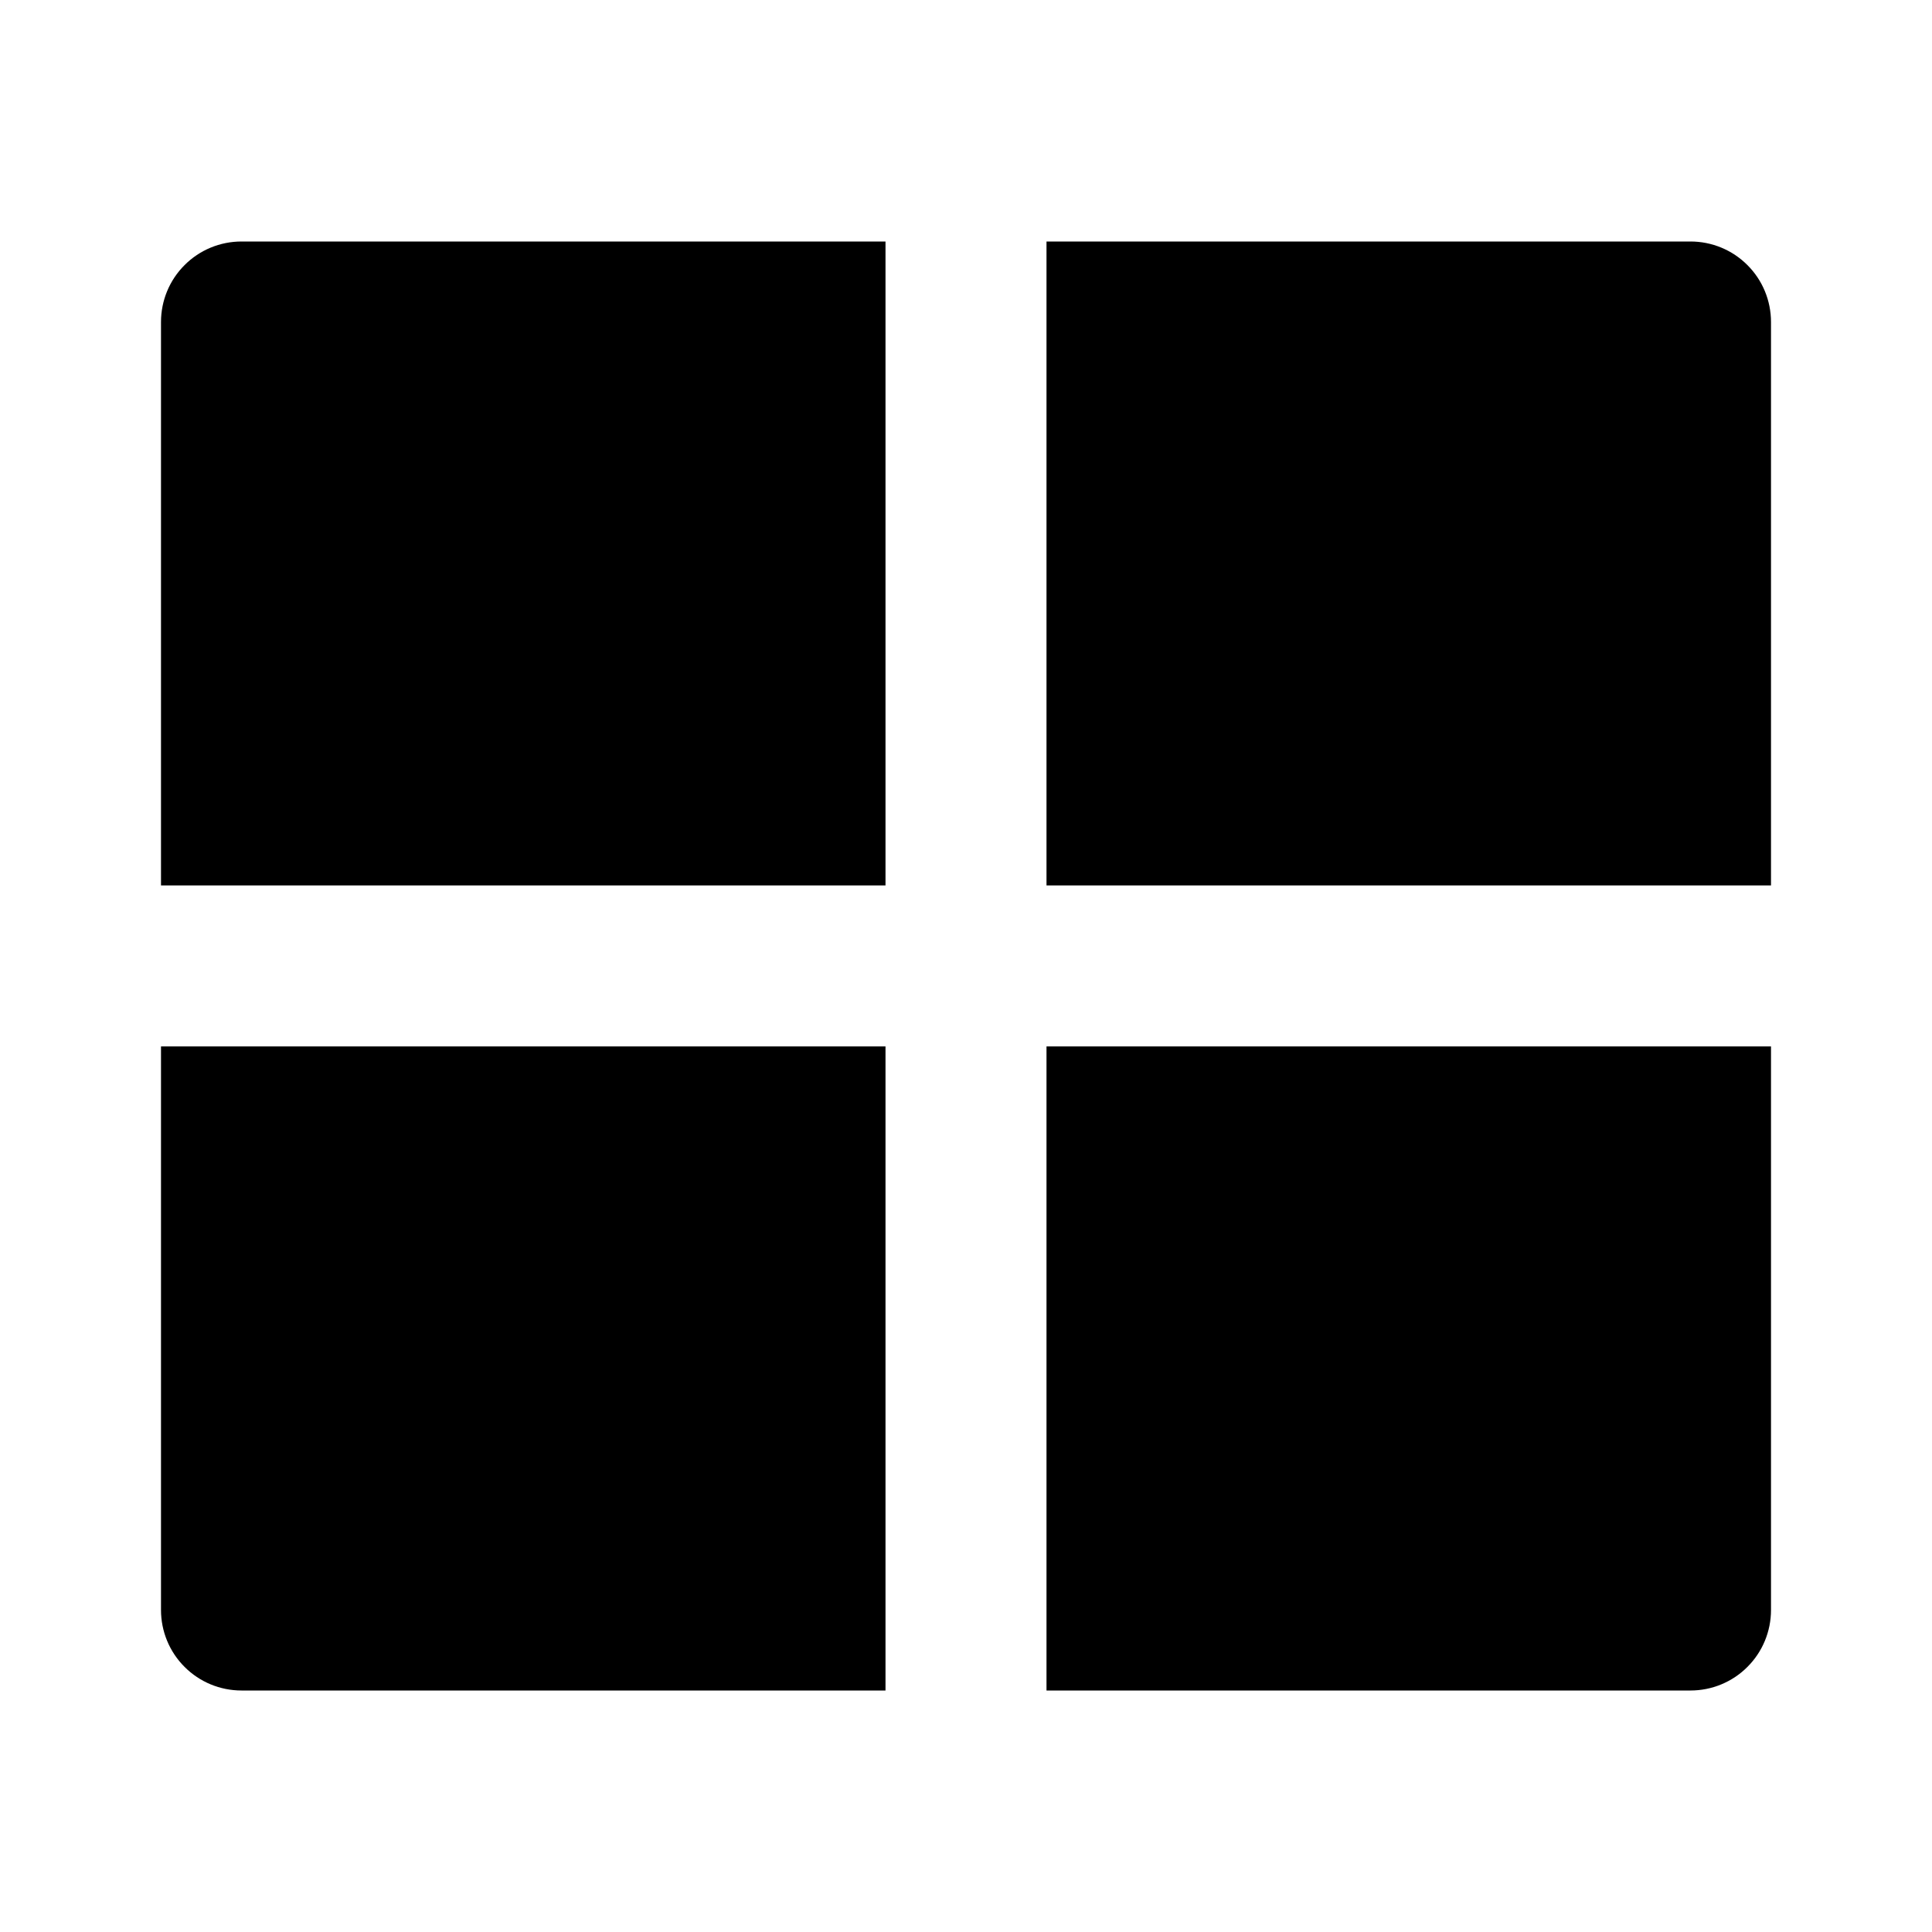 <svg width="24" height="24" viewBox="0 0 24 24"  xmlns="http://www.w3.org/2000/svg">
<g id="layout-grid-fill" clip-path="url(#clip0_8_4328)">
<g id="Group">
<path id="Vector" d="M22 12.999V20C22 20.265 21.895 20.52 21.707 20.707C21.52 20.895 21.265 21 21 21H13V12.999H22ZM11 12.999V21H3C2.735 21 2.48 20.895 2.293 20.707C2.105 20.52 2 20.265 2 20V12.999H11ZM11 3V10.999H2V4C2 3.735 2.105 3.48 2.293 3.293C2.48 3.105 2.735 3 3 3H11ZM21 3C21.265 3 21.52 3.105 21.707 3.293C21.895 3.48 22 3.735 22 4V10.999H13V3H21Z" />
</g>
</g>
<defs>
<clipPath id="clip0_8_4328">
<rect width="24" height="24" fill="white"/>
</clipPath>
</defs>
</svg>
